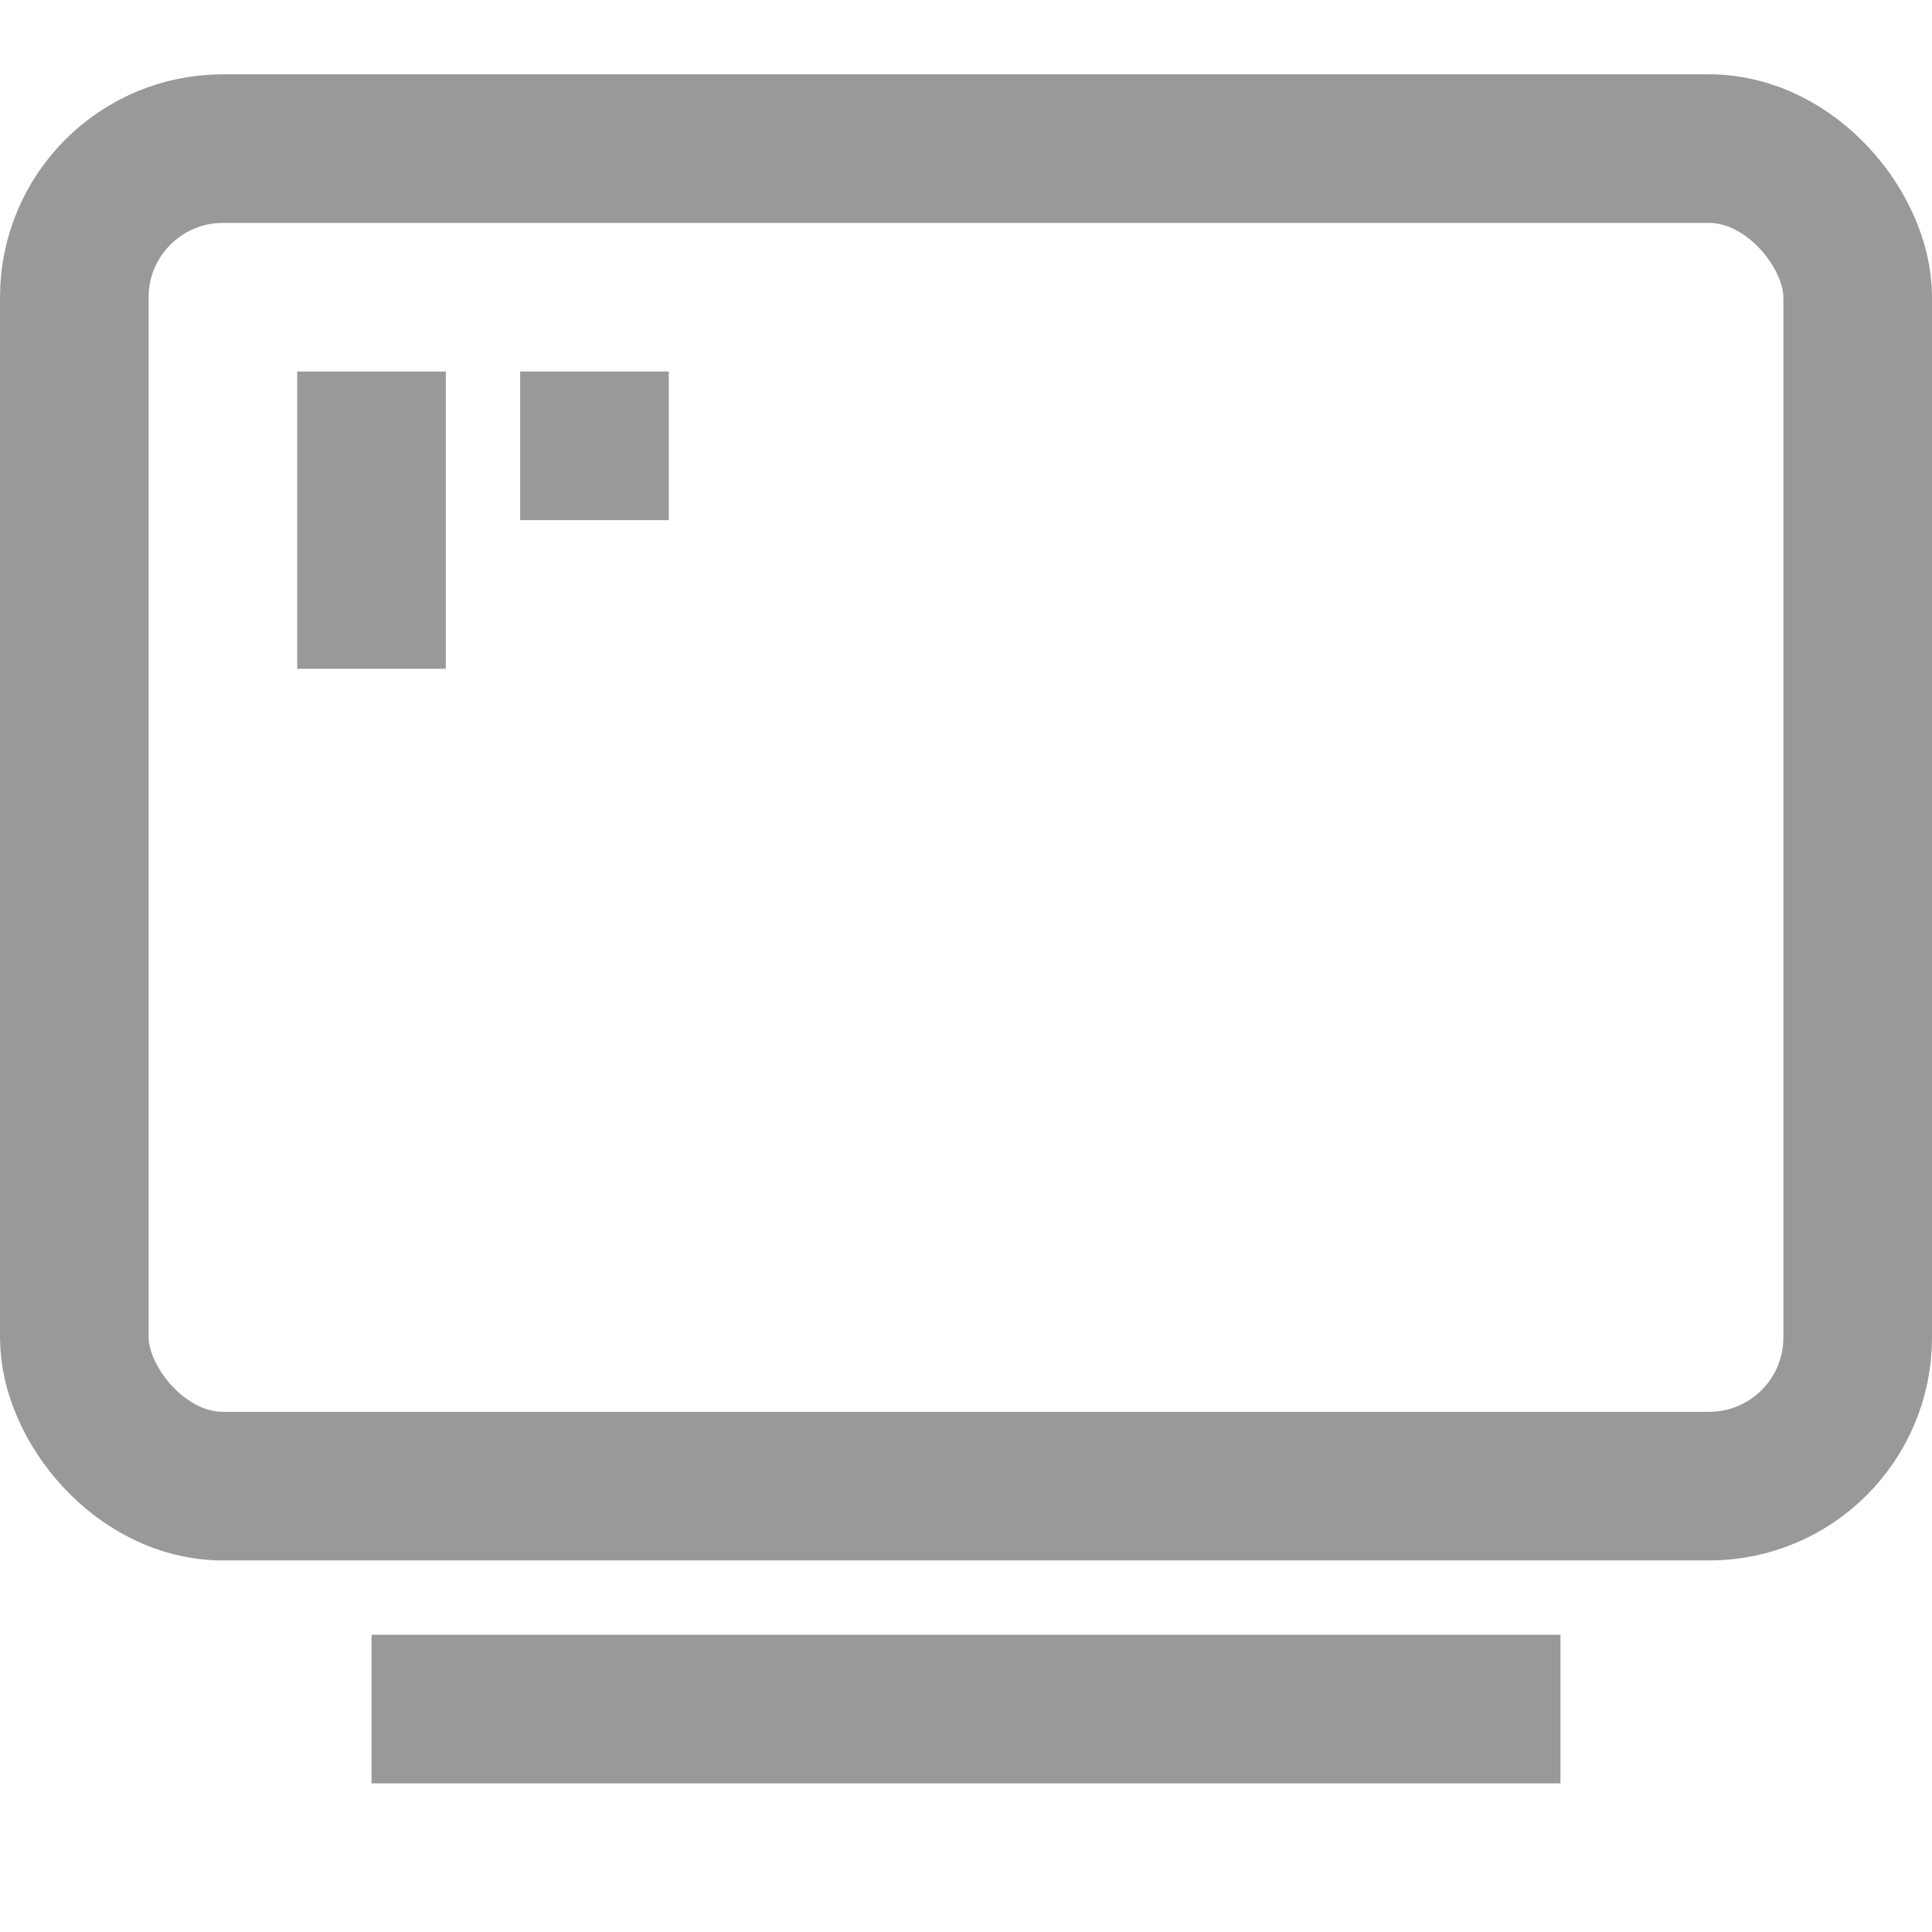 <svg xmlns="http://www.w3.org/2000/svg" width="26" height="26" viewBox="0 0 26 26">
  <g id="Group_1" data-name="Group 1" transform="translate(-50 -8)">
    <rect id="Rectangle_5" data-name="Rectangle 5" width="24" height="18" rx="2" transform="translate(51 10)" fill="none" stroke="#999" stroke-miterlimit="10" stroke-width="2"/>
    <rect id="Rectangle_5-2" data-name="Rectangle 5" width="4" height="2" transform="translate(56 13) rotate(90)" fill="#999"/>
    <rect id="Rectangle_5-3" data-name="Rectangle 5" width="2" height="2" transform="translate(59 13) rotate(90)" fill="#999"/>
    <rect id="Rectangle_3" data-name="Rectangle 3" width="16" height="2" transform="translate(55 30)" fill="#999"/>
    <rect id="Rectangle" width="26" height="26" transform="translate(50 8)" fill="#fff" opacity="0"/>
  </g>
</svg>
